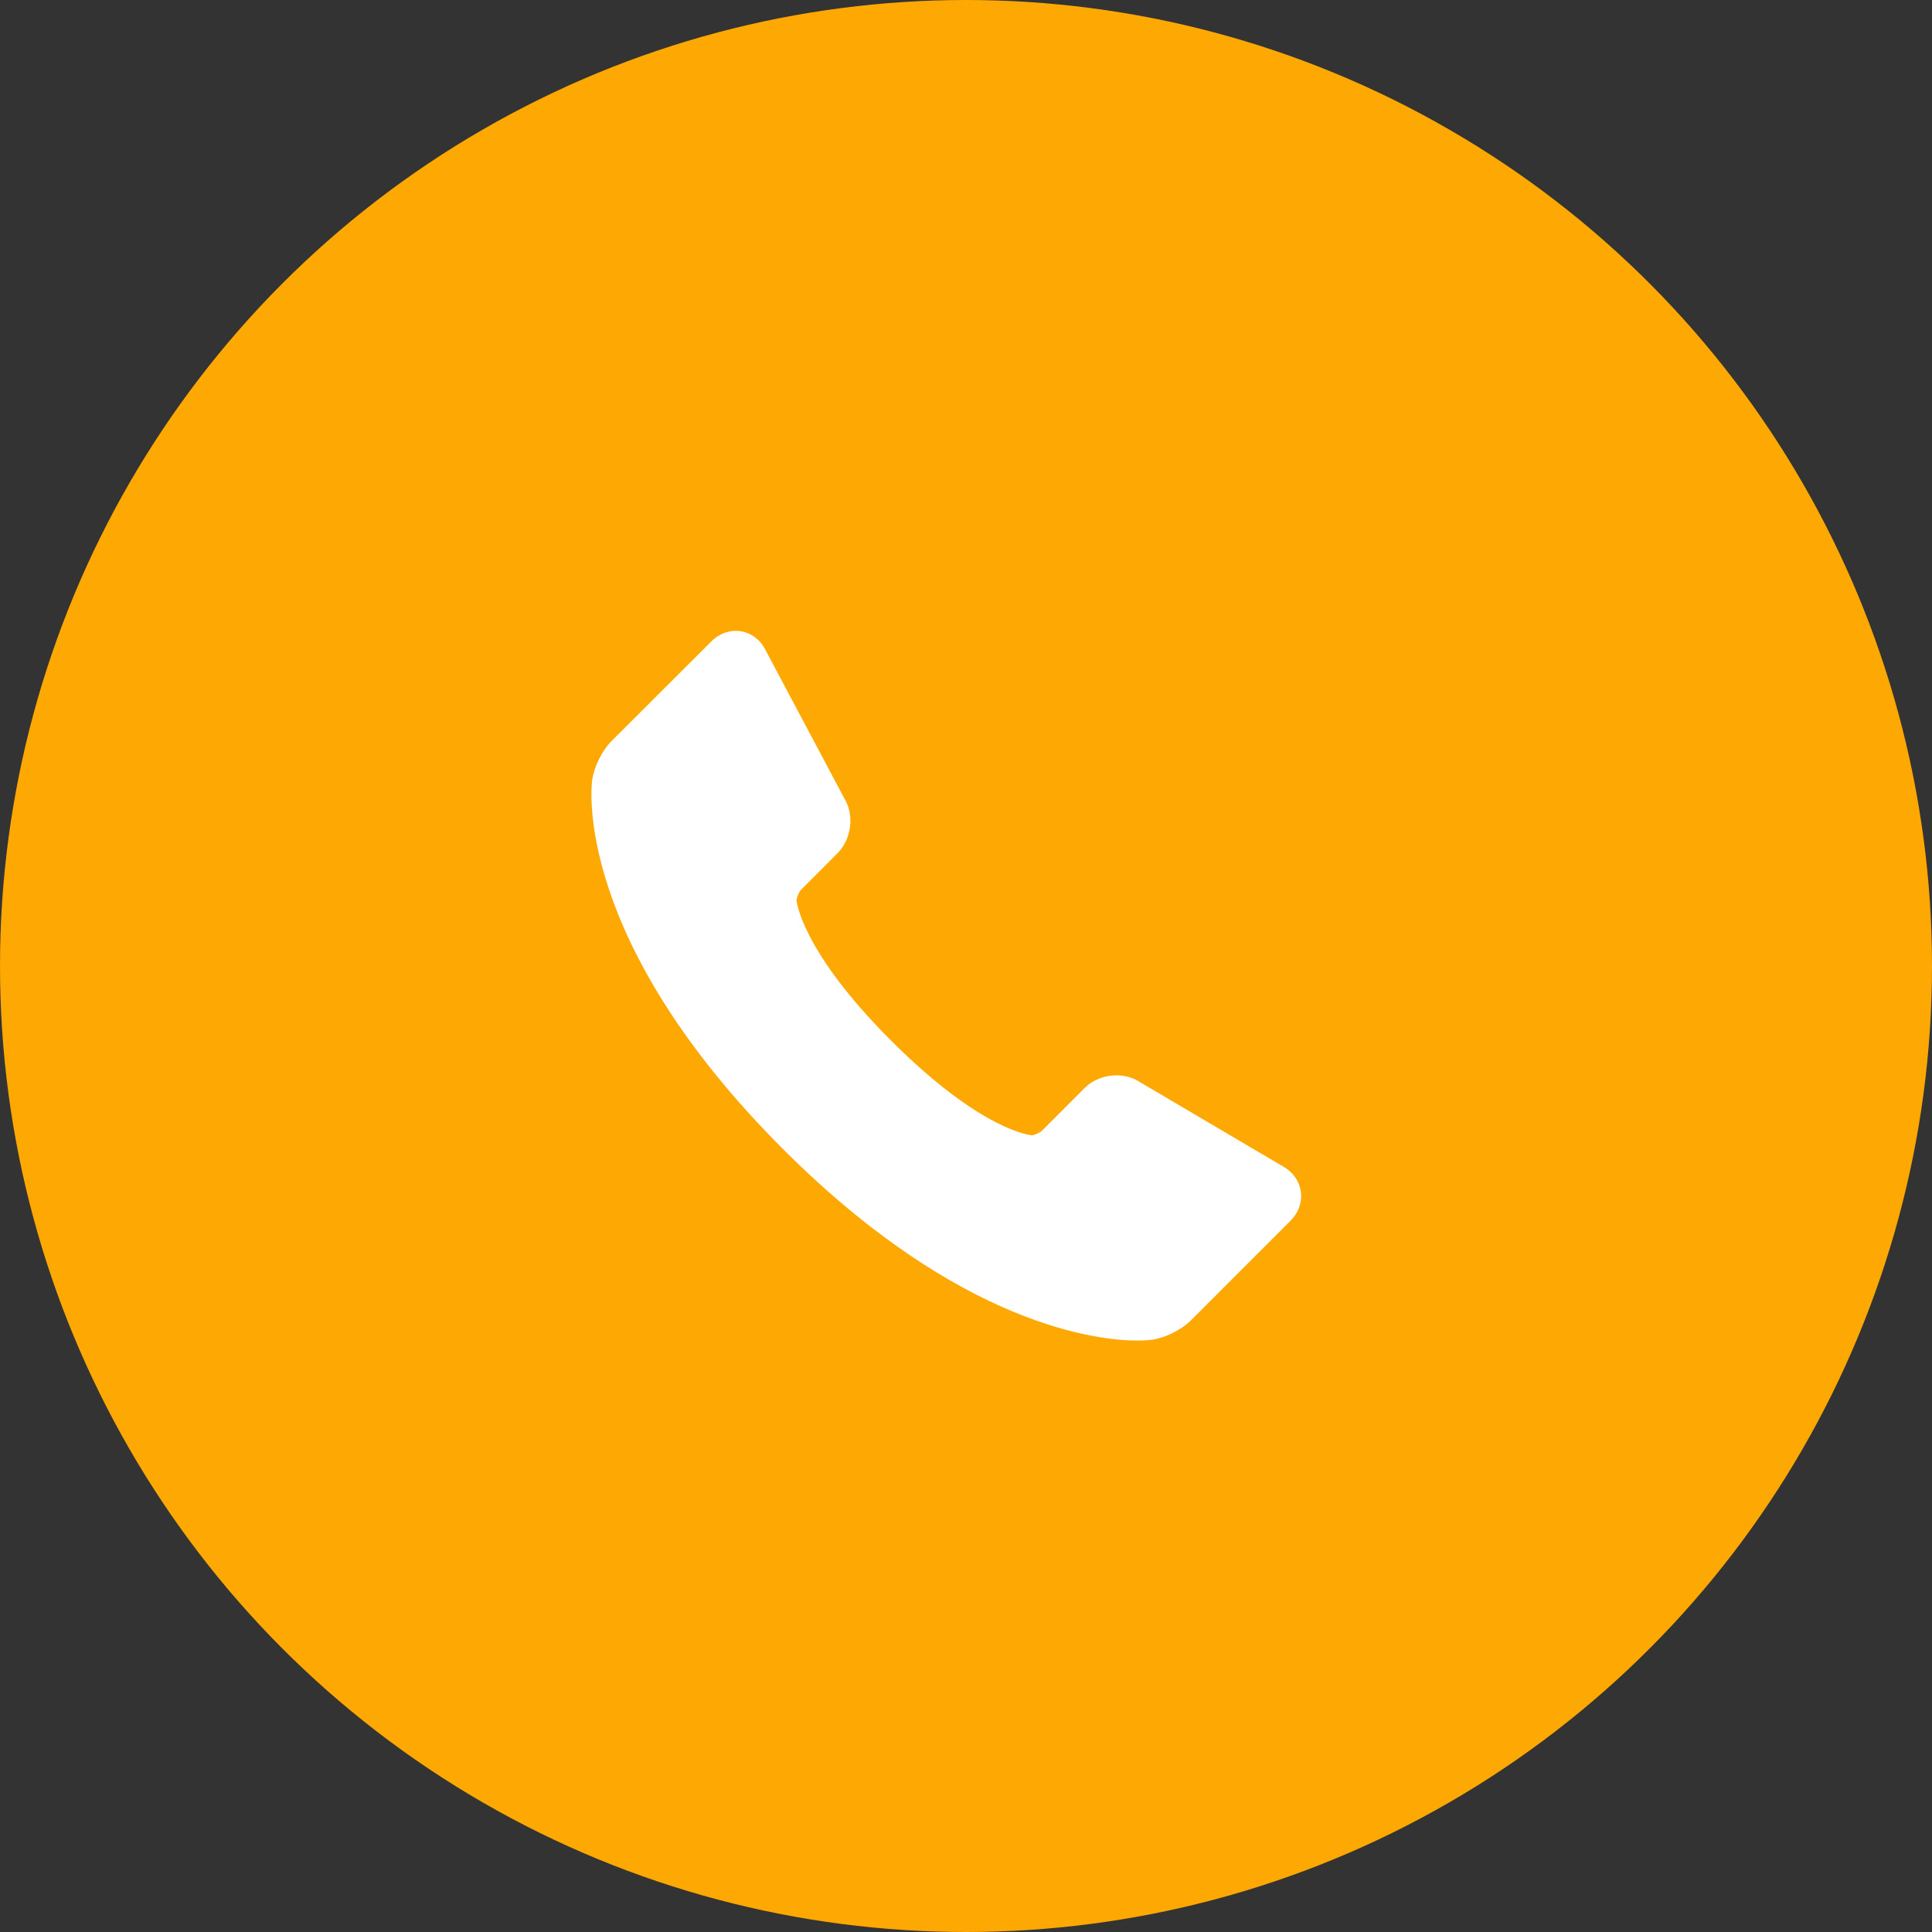<svg width="49" height="49" viewBox="0 0 49 49" fill="none" xmlns="http://www.w3.org/2000/svg">
<rect x="0" y="0" width="49" height="49" fill="#333333" stroke="none"/>
<circle cx="24.5" cy="24.5" r="24.5" fill="#FEA803"/>
<path d="M32.99 30.205C32.947 29.94 32.781 29.713 32.531 29.578L28.845 27.406L28.815 27.389C28.66 27.311 28.49 27.272 28.317 27.273C28.008 27.273 27.713 27.39 27.508 27.595L26.42 28.684C26.374 28.728 26.222 28.792 26.176 28.795C26.163 28.794 24.91 28.703 22.603 26.395C20.299 24.092 20.202 22.834 20.201 22.834C20.202 22.77 20.266 22.619 20.311 22.572L21.238 21.644C21.565 21.316 21.663 20.773 21.469 20.352L19.42 16.496C19.271 16.189 18.982 16 18.661 16C18.434 16 18.215 16.094 18.044 16.265L15.515 18.789C15.272 19.03 15.064 19.452 15.018 19.792C14.996 19.954 14.547 23.828 19.857 29.141C24.365 33.649 27.88 34 28.851 34C28.969 34.001 29.087 33.995 29.205 33.981C29.543 33.936 29.965 33.728 30.206 33.486L32.732 30.959C32.939 30.752 33.033 30.478 32.99 30.205Z" fill="white"/>
</svg>
